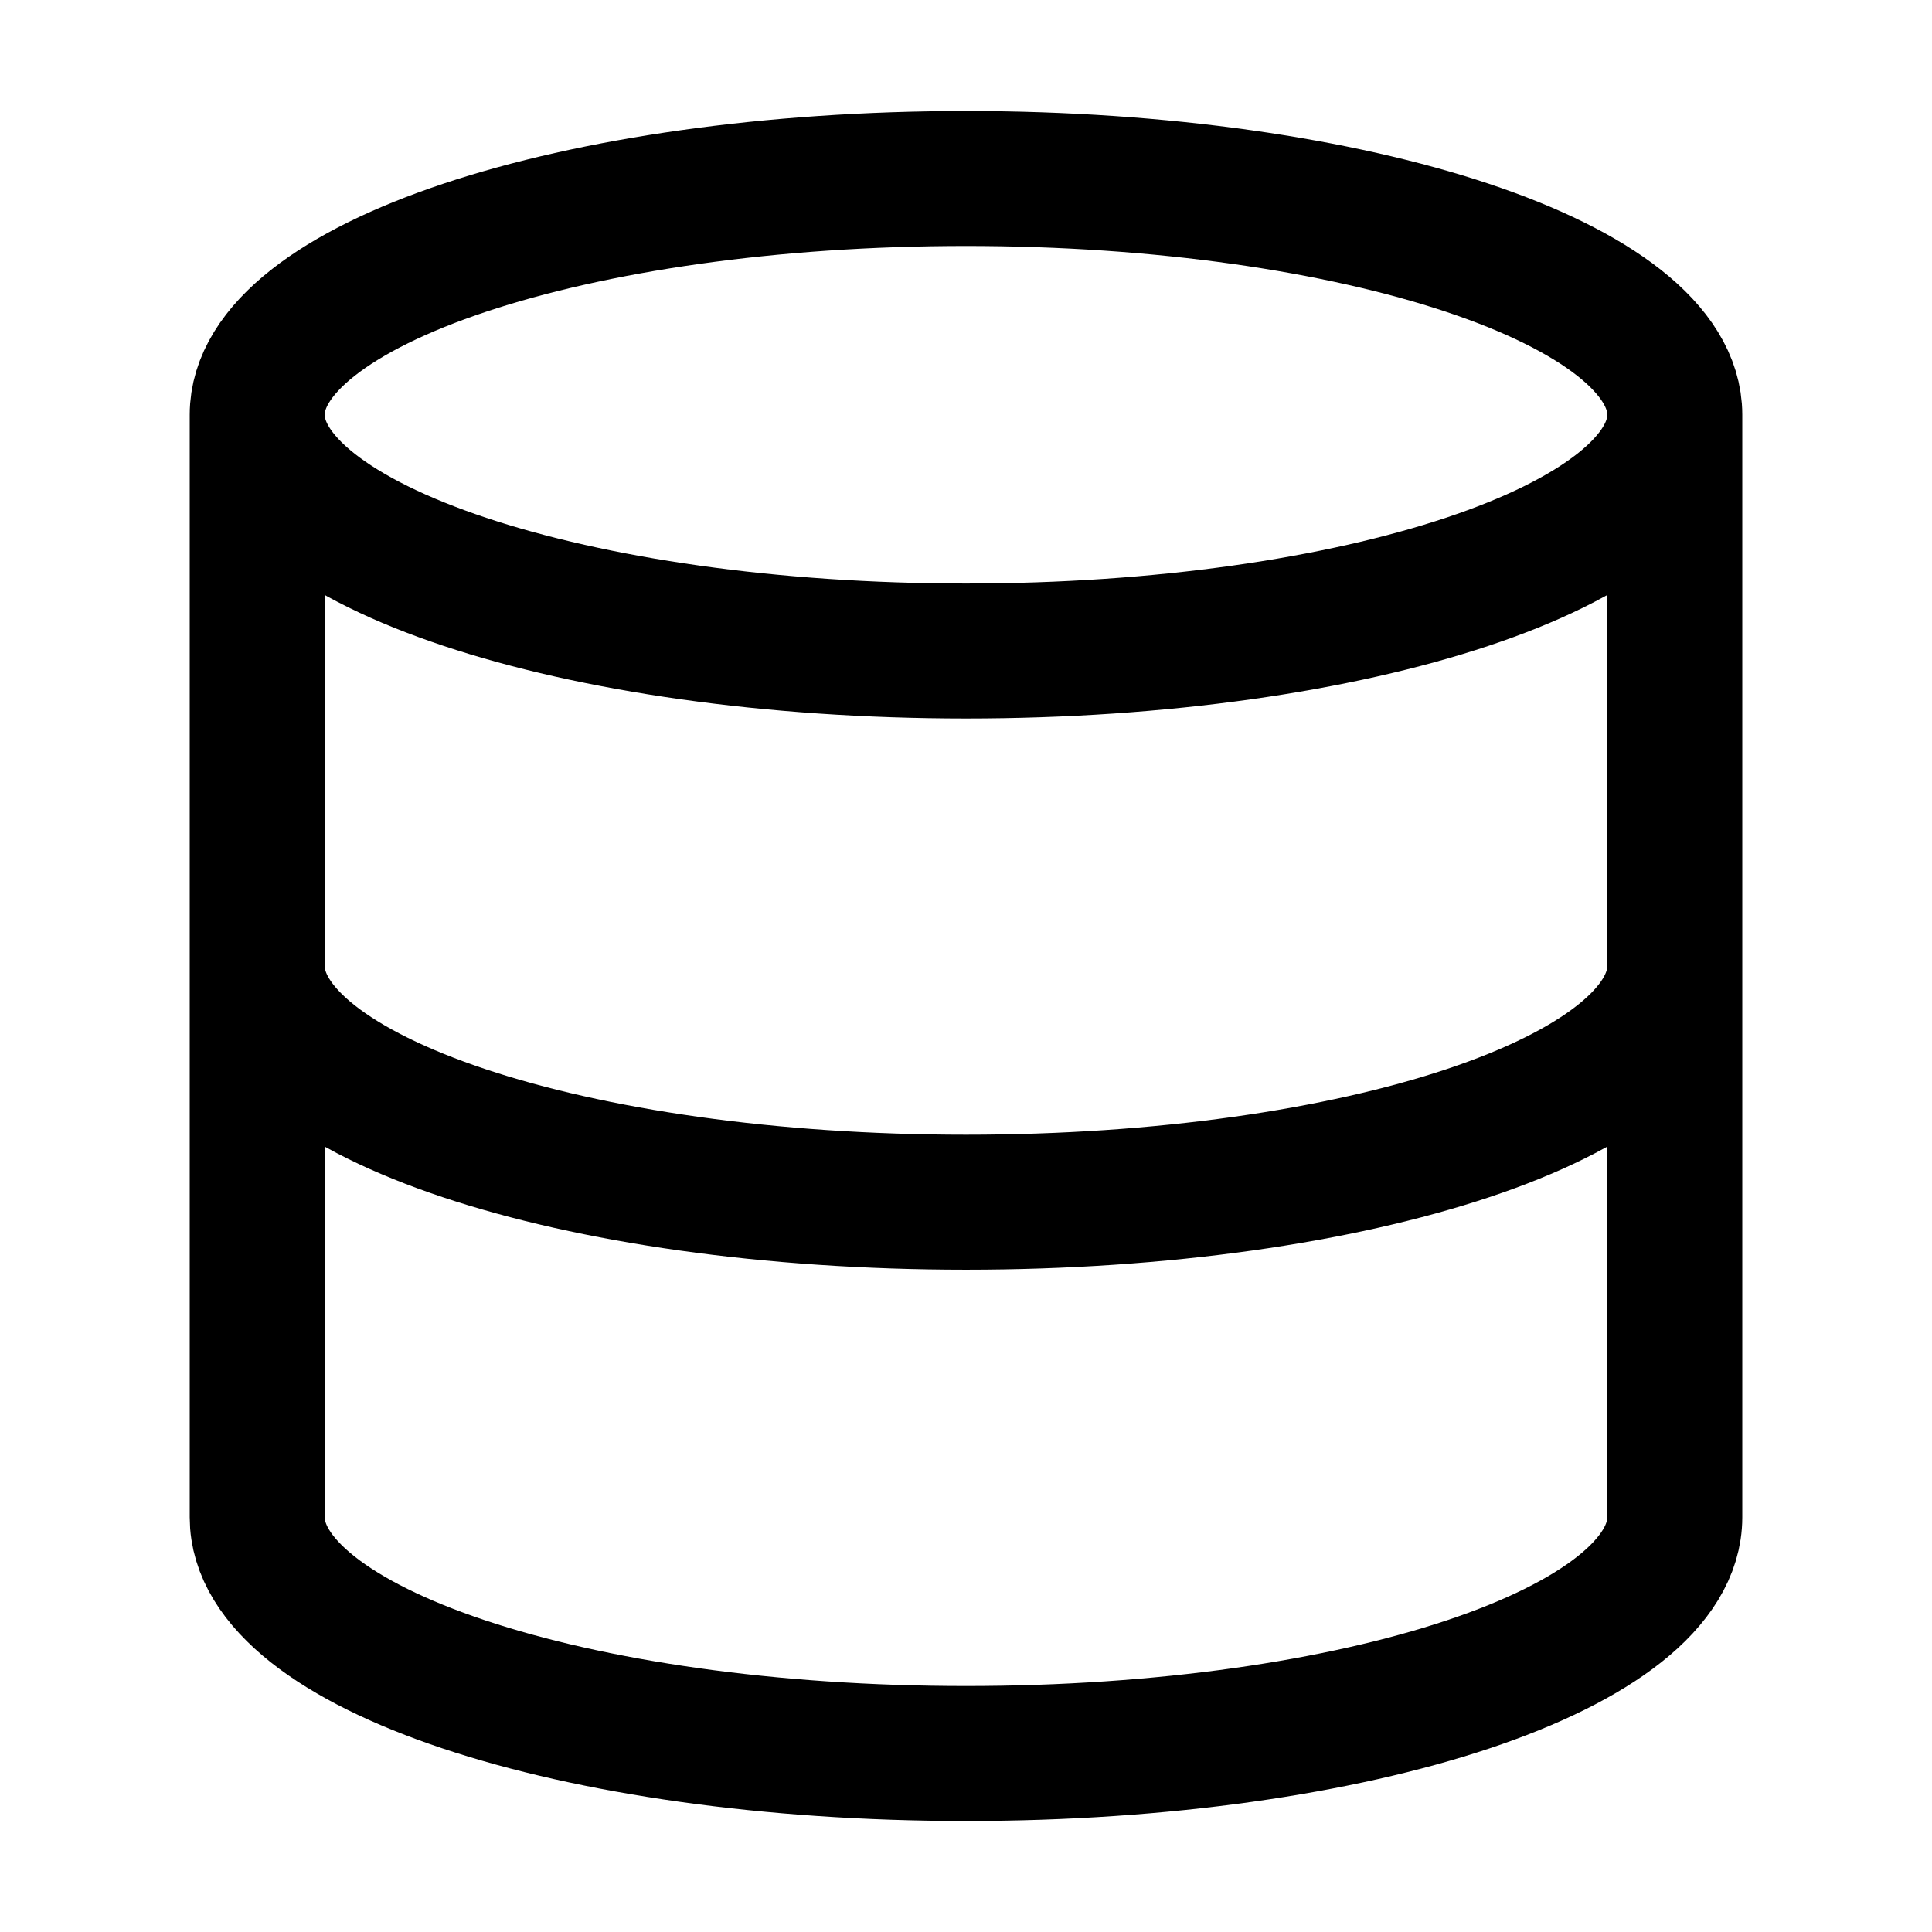 <svg width="23" height="23" viewBox="0 0 23 23" fill="none" xmlns="http://www.w3.org/2000/svg">
<g id="database-01">
<path id="Icon" d="M19.938 4.938C19.938 6.491 16.16 7.75 11.5 7.75C6.84 7.75 3.062 6.491 3.062 4.938M19.938 4.938C19.938 3.384 16.16 2.125 11.5 2.125C6.84 2.125 3.062 3.384 3.062 4.938M19.938 4.938V18.062C19.938 19.619 16.188 20.875 11.5 20.875C6.812 20.875 3.062 19.619 3.062 18.062V4.938M19.938 11.5C19.938 13.056 16.188 14.312 11.5 14.312C6.812 14.312 3.062 13.056 3.062 11.5" stroke="black" stroke-width="1.607" stroke-linecap="round" stroke-linejoin="round"/>
</g>
</svg>
